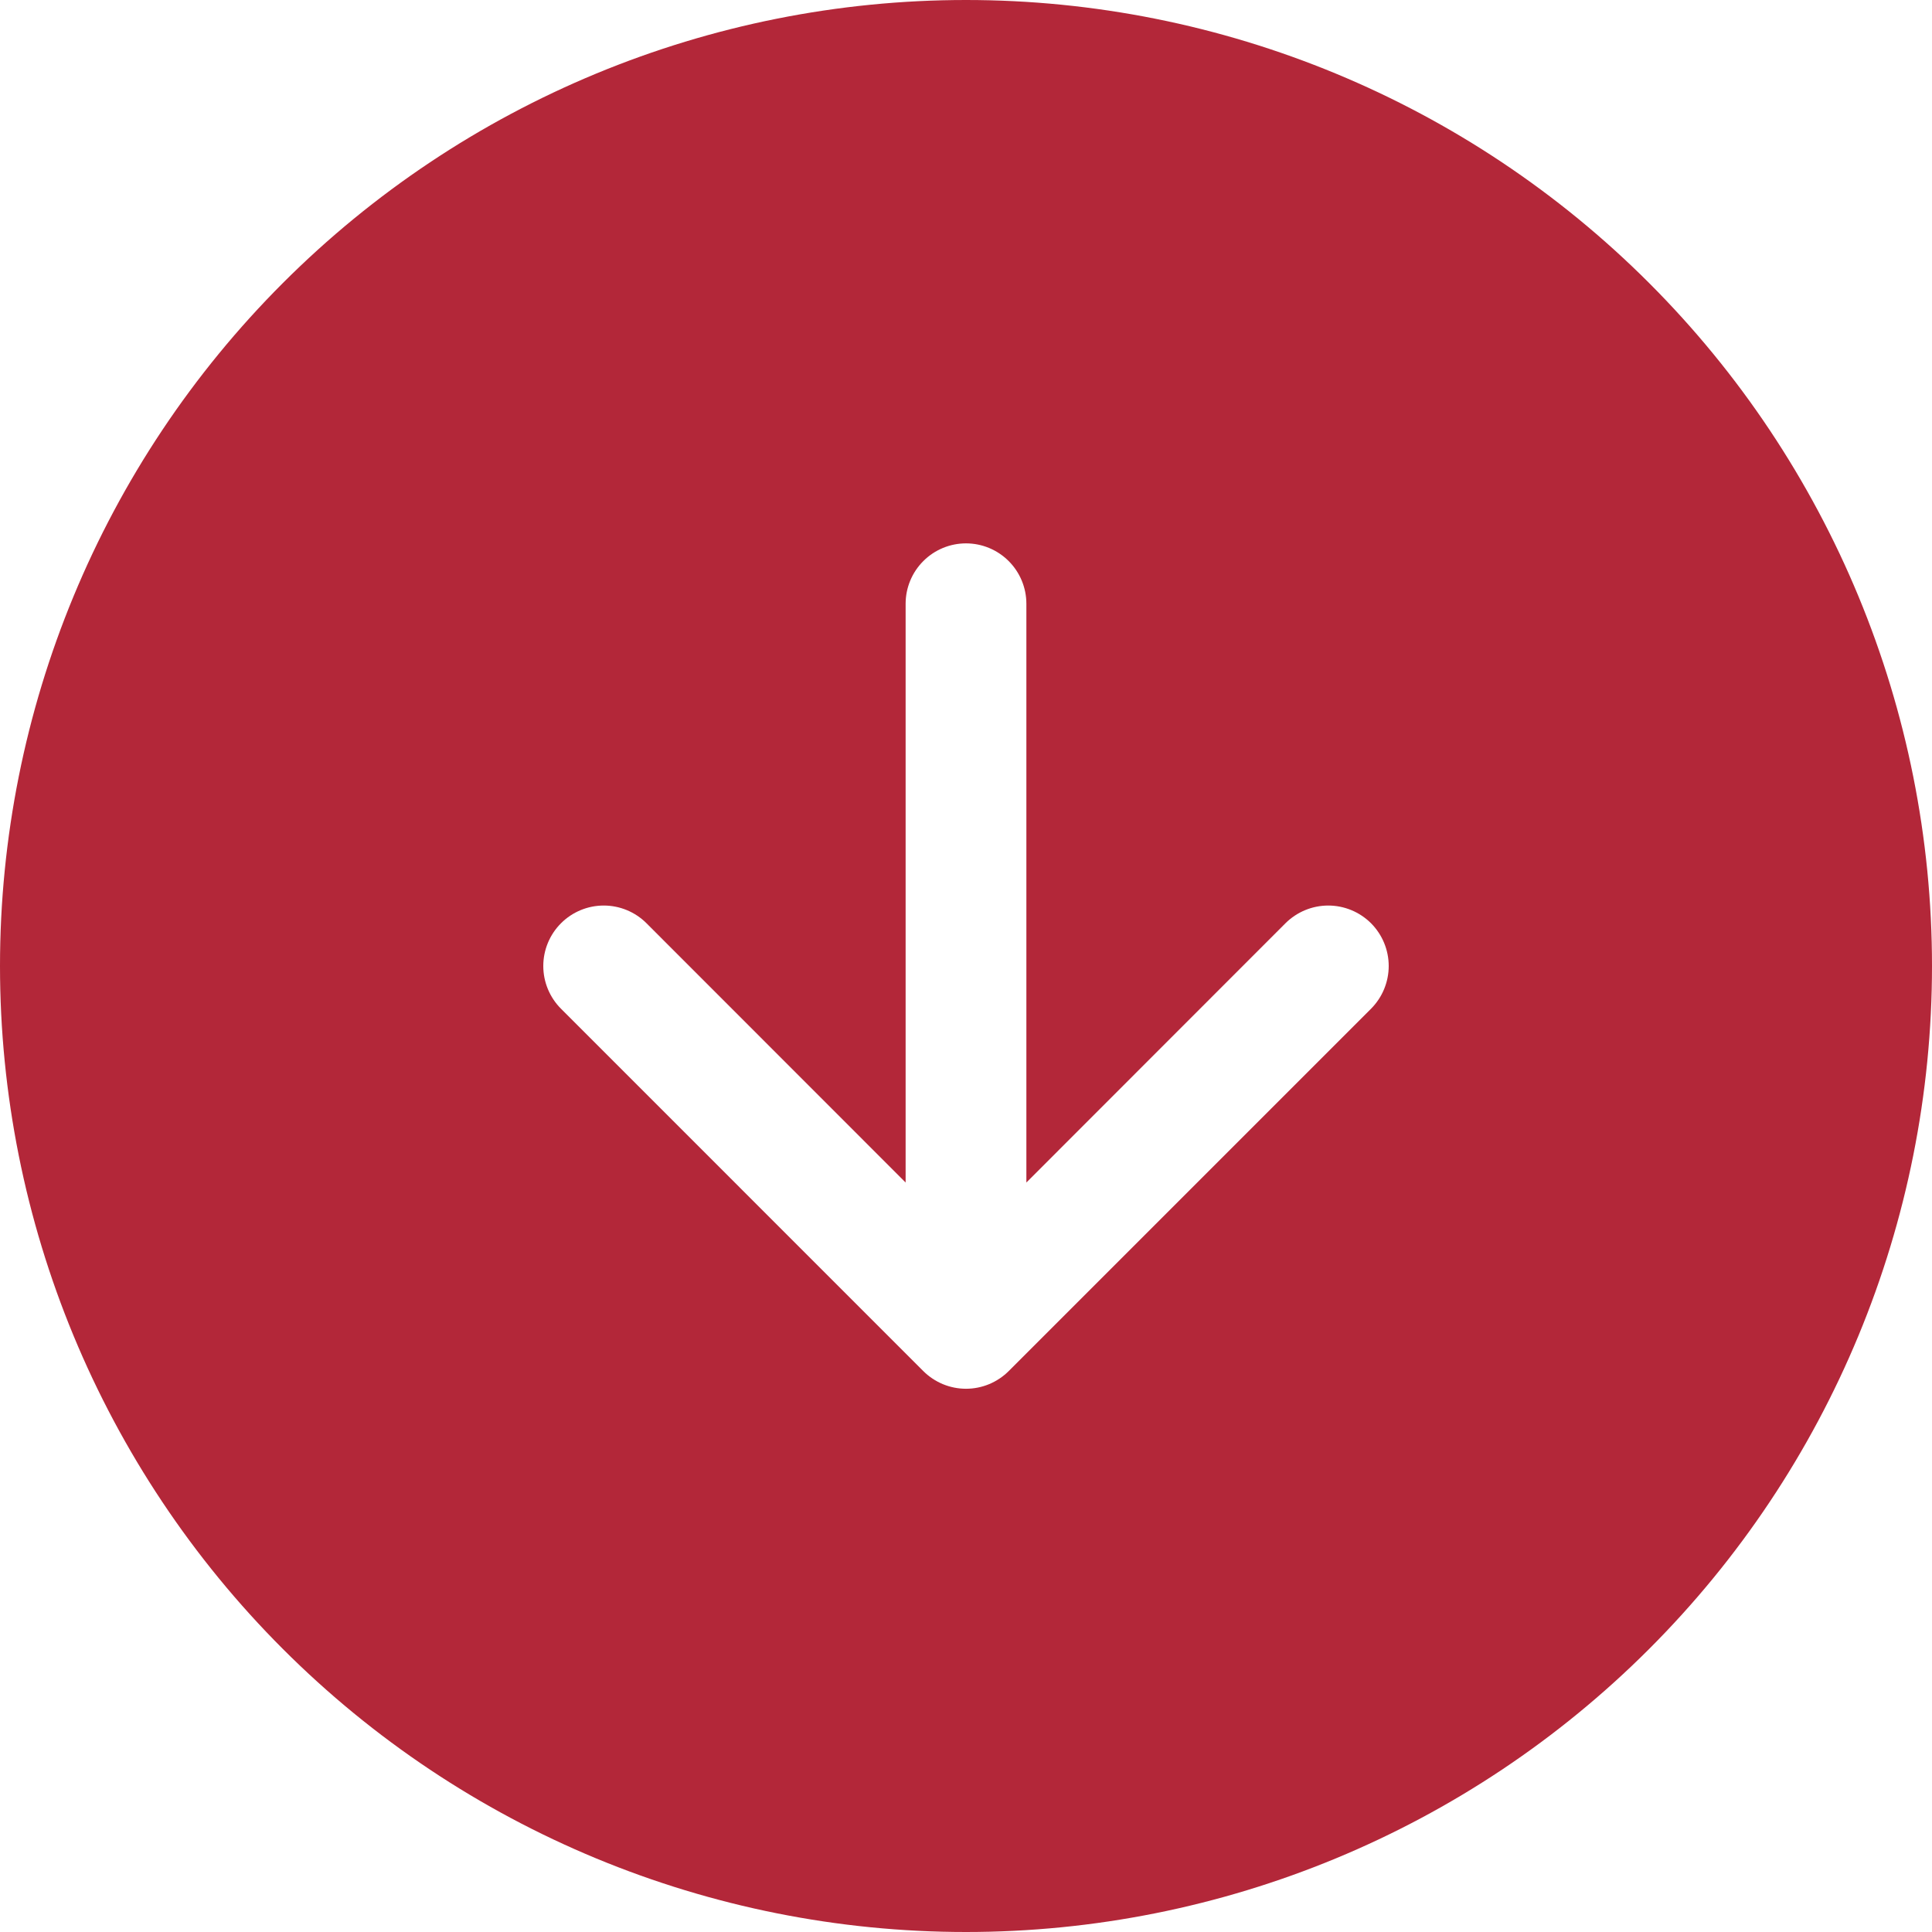 <svg width="44" height="44" viewBox="0 0 44 44" fill="none" xmlns="http://www.w3.org/2000/svg">
<path fill-rule="evenodd" clip-rule="evenodd" d="M-1.91624e-06 22C-1.41274e-06 16.165 2.318 10.569 6.444 6.444C10.569 2.318 16.165 -2.46524e-06 22 -1.94847e-06C27.835 -1.43171e-06 33.431 2.318 37.556 6.444C41.682 10.569 44 16.165 44 22C44 27.835 41.682 33.431 37.556 37.556C33.431 41.682 27.835 44 22 44C16.165 44 10.569 41.682 6.444 37.556C2.318 33.431 -2.41974e-06 27.835 -1.91624e-06 22ZM29.276 21.026C29.404 20.899 29.556 20.797 29.723 20.728C29.89 20.659 30.069 20.623 30.25 20.623C30.431 20.623 30.61 20.659 30.777 20.728C30.944 20.797 31.096 20.899 31.224 21.026C31.351 21.154 31.453 21.306 31.522 21.473C31.591 21.64 31.627 21.819 31.627 22C31.627 22.181 31.591 22.36 31.522 22.527C31.453 22.694 31.351 22.846 31.224 22.974L22.974 31.224C22.846 31.352 22.694 31.453 22.527 31.523C22.36 31.592 22.181 31.628 22 31.628C21.819 31.628 21.64 31.592 21.473 31.523C21.306 31.453 21.154 31.352 21.026 31.224L12.777 22.974C12.518 22.715 12.373 22.365 12.373 22C12.373 21.635 12.518 21.285 12.777 21.026C13.035 20.768 13.385 20.623 13.75 20.623C14.115 20.623 14.465 20.768 14.723 21.026L20.625 26.931L20.625 13.75C20.625 13.385 20.77 13.036 21.028 12.778C21.286 12.52 21.635 12.375 22 12.375C22.365 12.375 22.714 12.52 22.972 12.778C23.23 13.036 23.375 13.385 23.375 13.75L23.375 26.931L29.276 21.026Z" fill="#B32739"/>
</svg>
